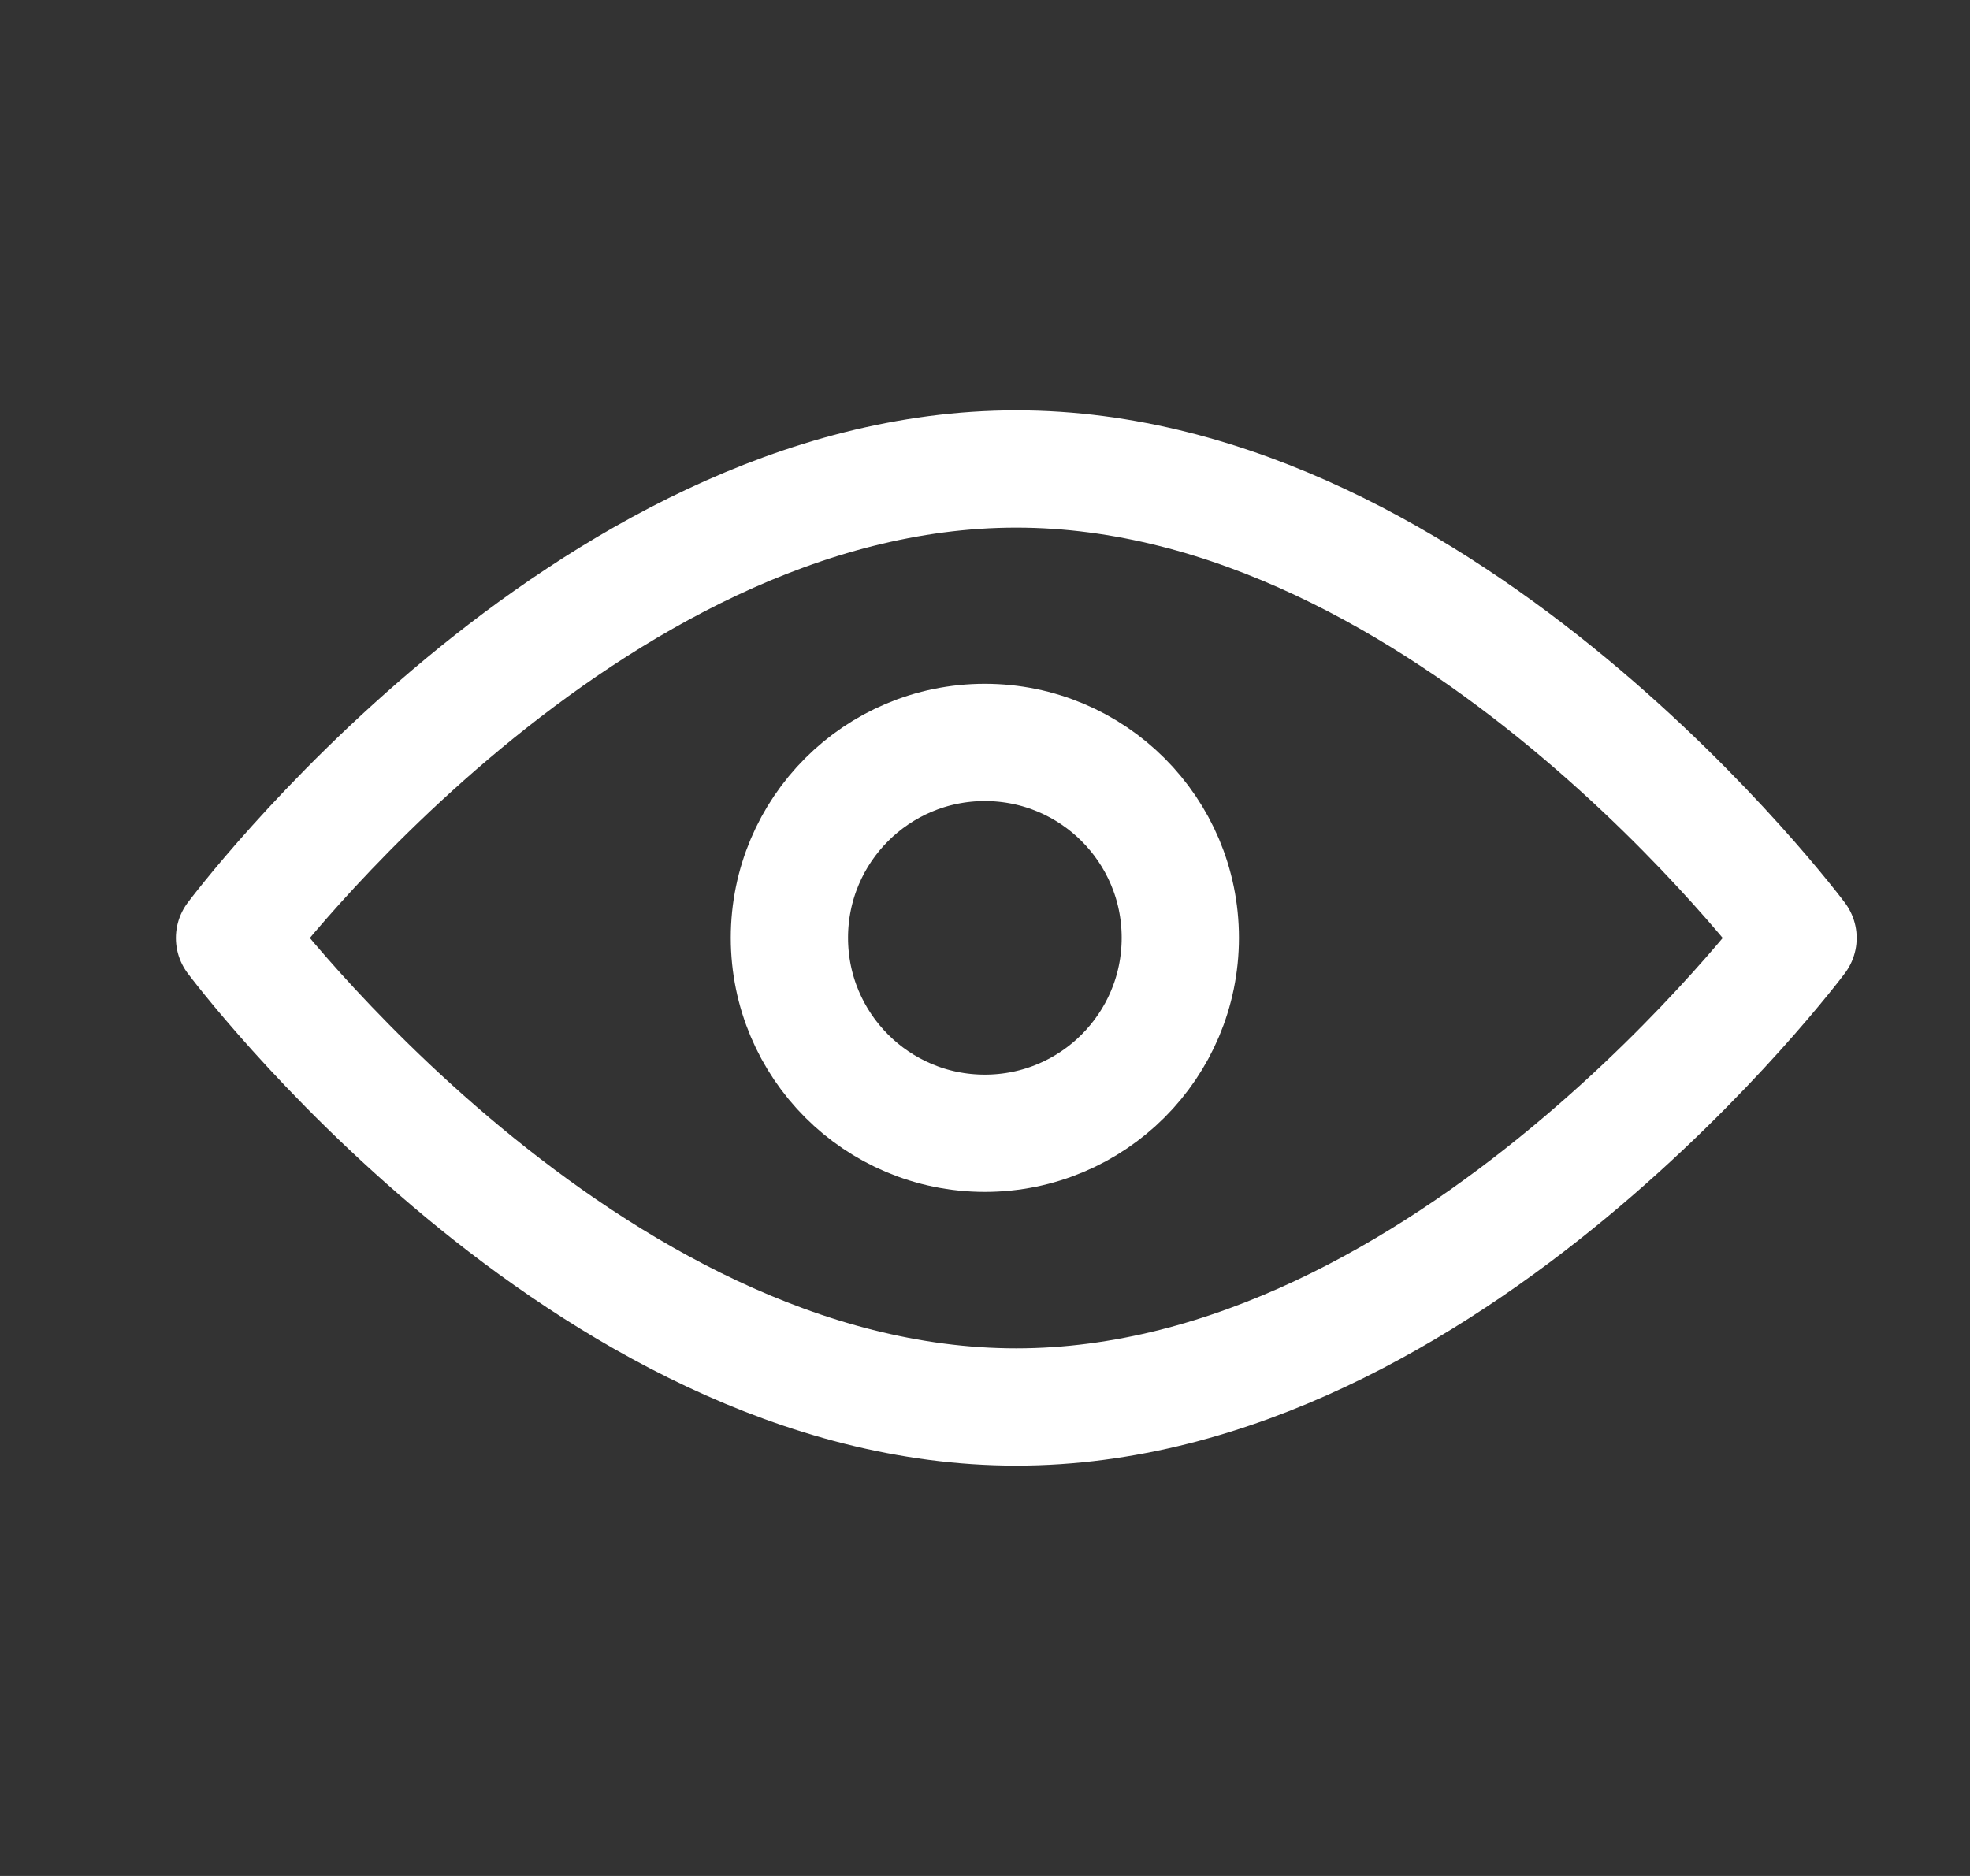 <svg width="21" height="20" viewBox="0 0 21 20" fill="none" xmlns="http://www.w3.org/2000/svg">
<rect x="0" y="0" width="21" height="20" fill="#333333" stroke="none"/>
<path d="M10.833 15C15.436 15 19.167 10 19.167 10C19.167 10 15.436 5 10.833 5C6.231 5 2.5 10 2.5 10C2.5 10 6.231 15 10.833 15Z" stroke="white" stroke-width="1.25" stroke-linejoin="round"/>
<path d="M10.498 12.082C11.649 12.082 12.582 11.149 12.582 9.998C12.582 8.848 11.649 7.915 10.498 7.915C9.348 7.915 8.415 8.848 8.415 9.998C8.415 11.149 9.348 12.082 10.498 12.082Z" stroke="white" stroke-width="1.25" stroke-linejoin="round"/>
</svg>
